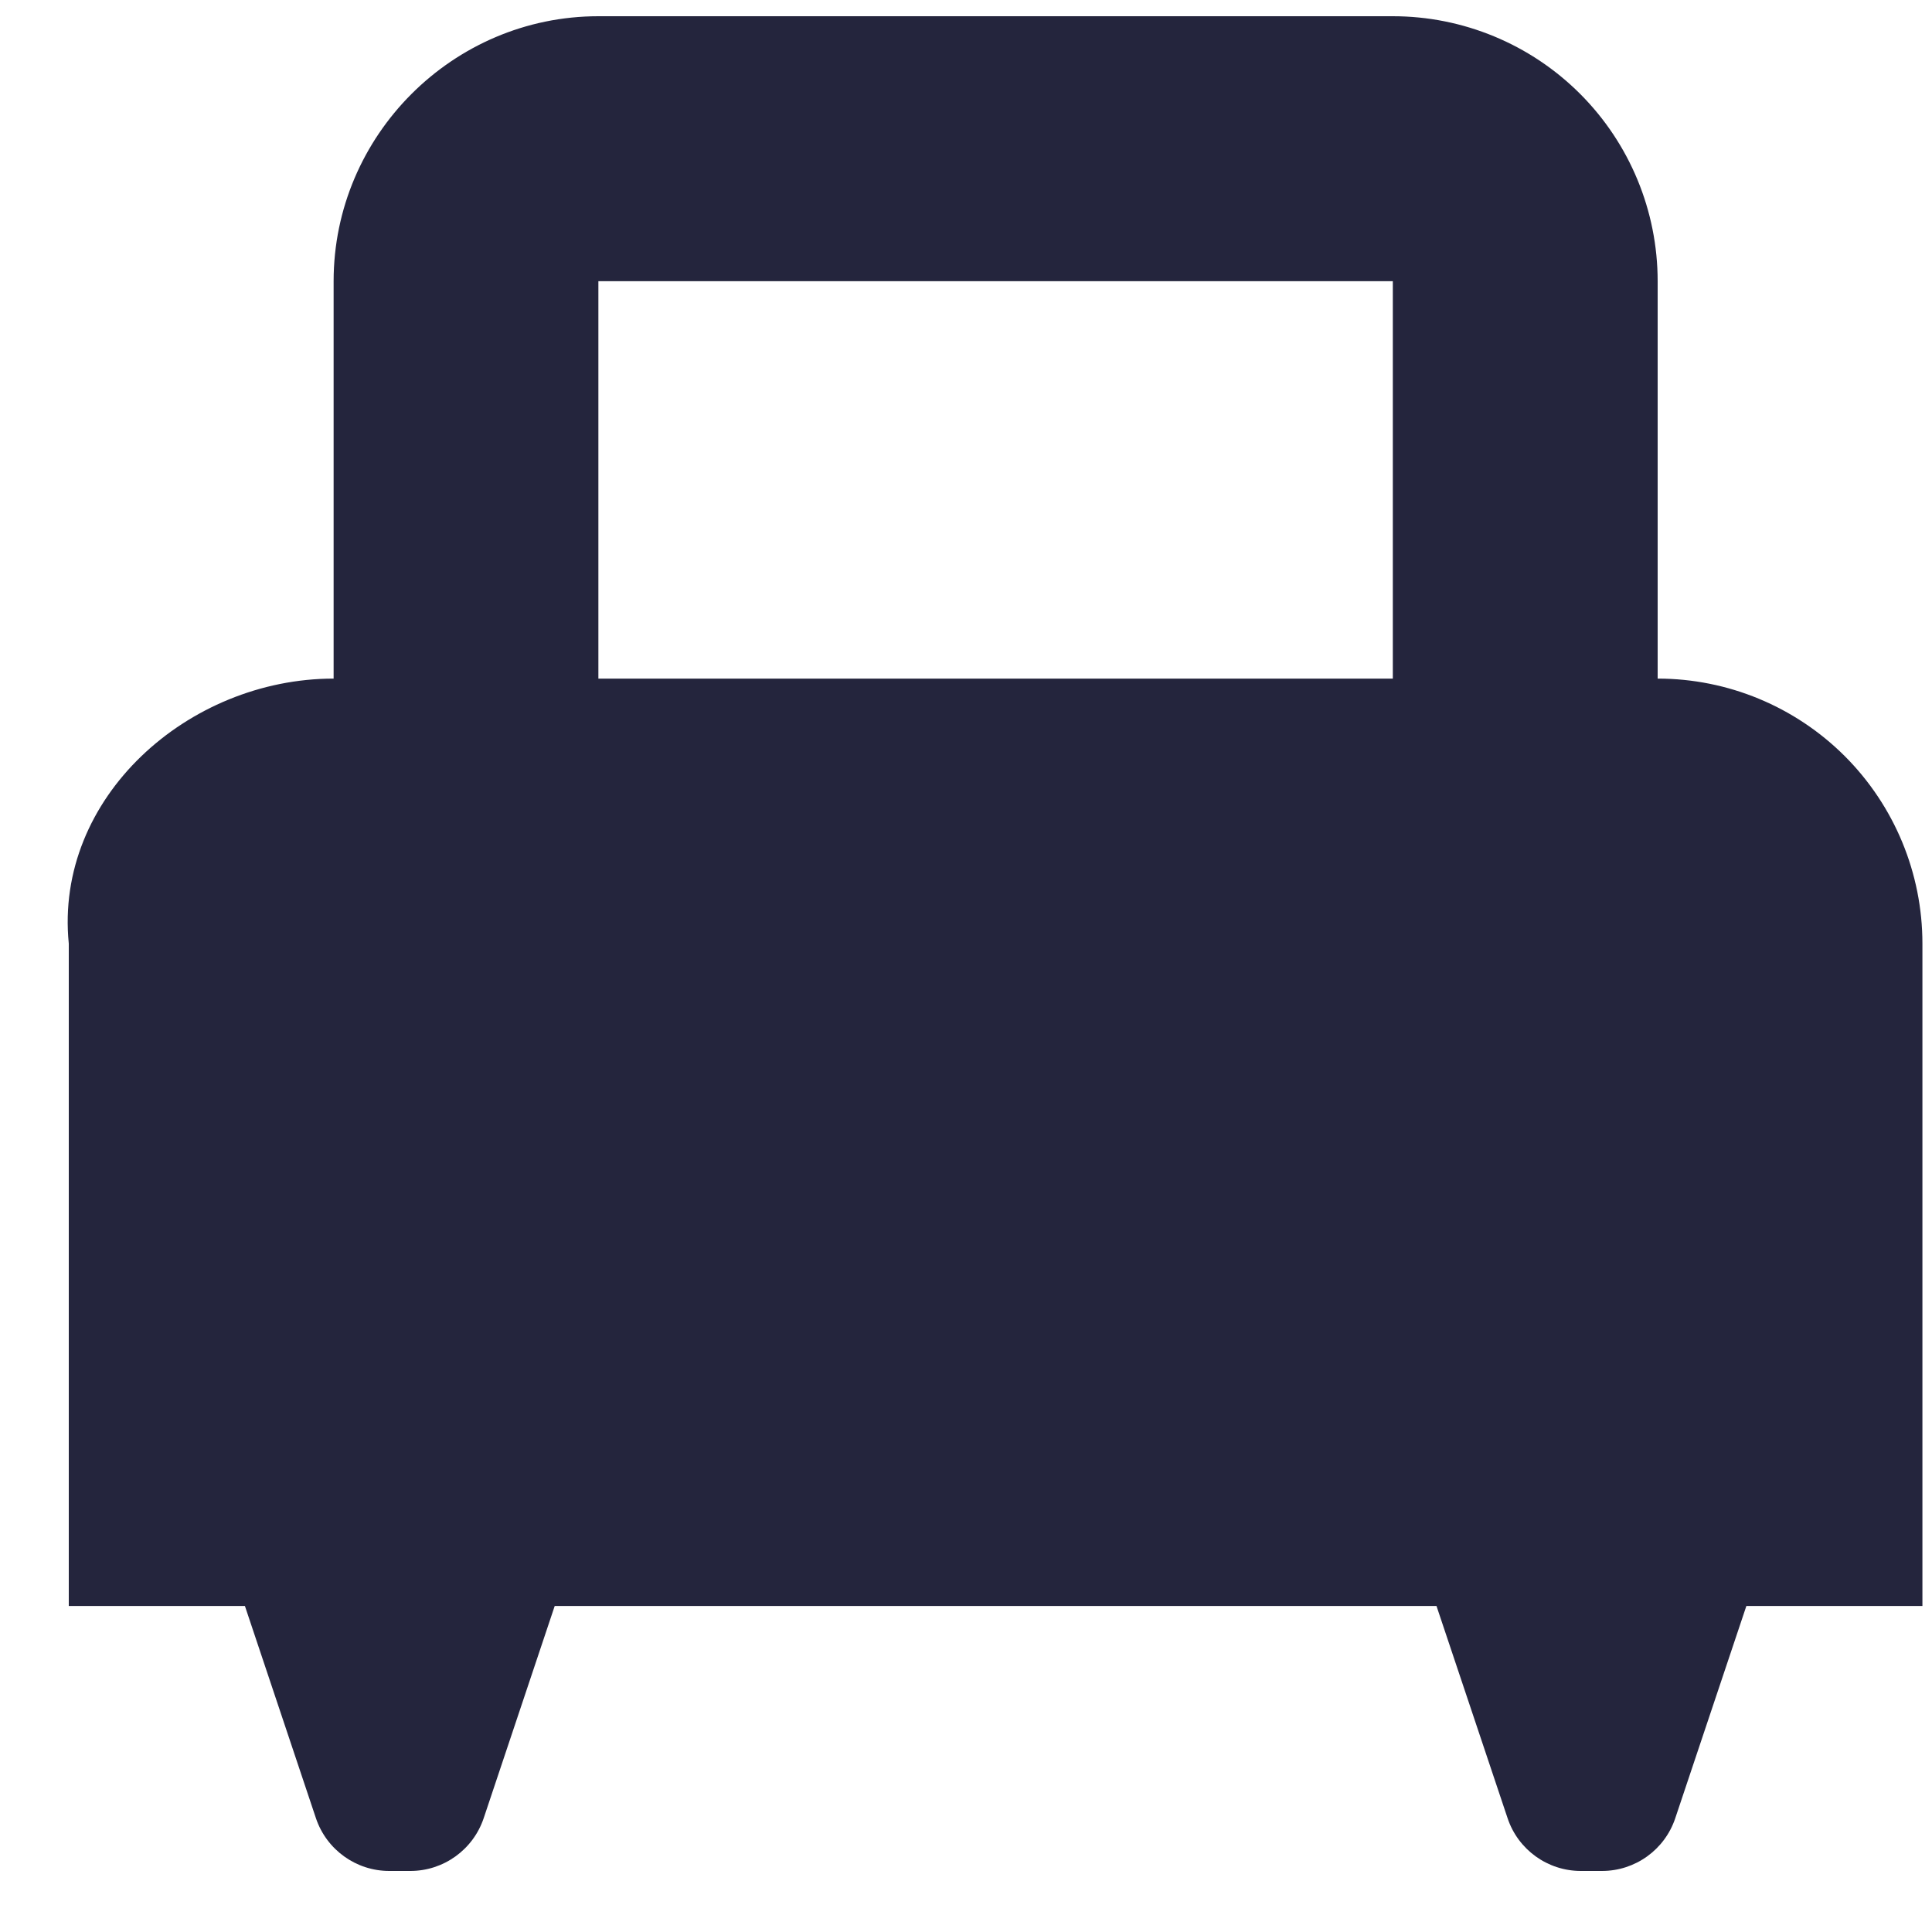 <svg width="25" height="25" viewBox="0 0 25 25" fill="none" xmlns="http://www.w3.org/2000/svg">
<path d="M21.45 8.781V3.639C21.45 2.729 21.089 1.857 20.446 1.214C19.803 0.571 18.932 0.21 18.023 0.21H7.743C5.859 0.21 4.317 1.753 4.317 3.639V8.781C2.432 8.781 0.702 10.324 0.89 12.21V20.781H3.169L4.088 23.527C4.225 23.935 4.607 24.21 5.037 24.21H5.31C5.74 24.21 6.122 23.935 6.259 23.527L7.178 20.781H18.588L19.508 23.527C19.644 23.935 20.026 24.21 20.456 24.21H20.73C21.16 24.21 21.542 23.935 21.678 23.527L22.598 20.781H24.876V12.21C24.876 11.301 24.515 10.429 23.873 9.786C23.23 9.143 22.358 8.781 21.45 8.781ZM18.023 8.781H7.743V3.639H18.023V8.781Z" fill="#24253D"/>
</svg>
